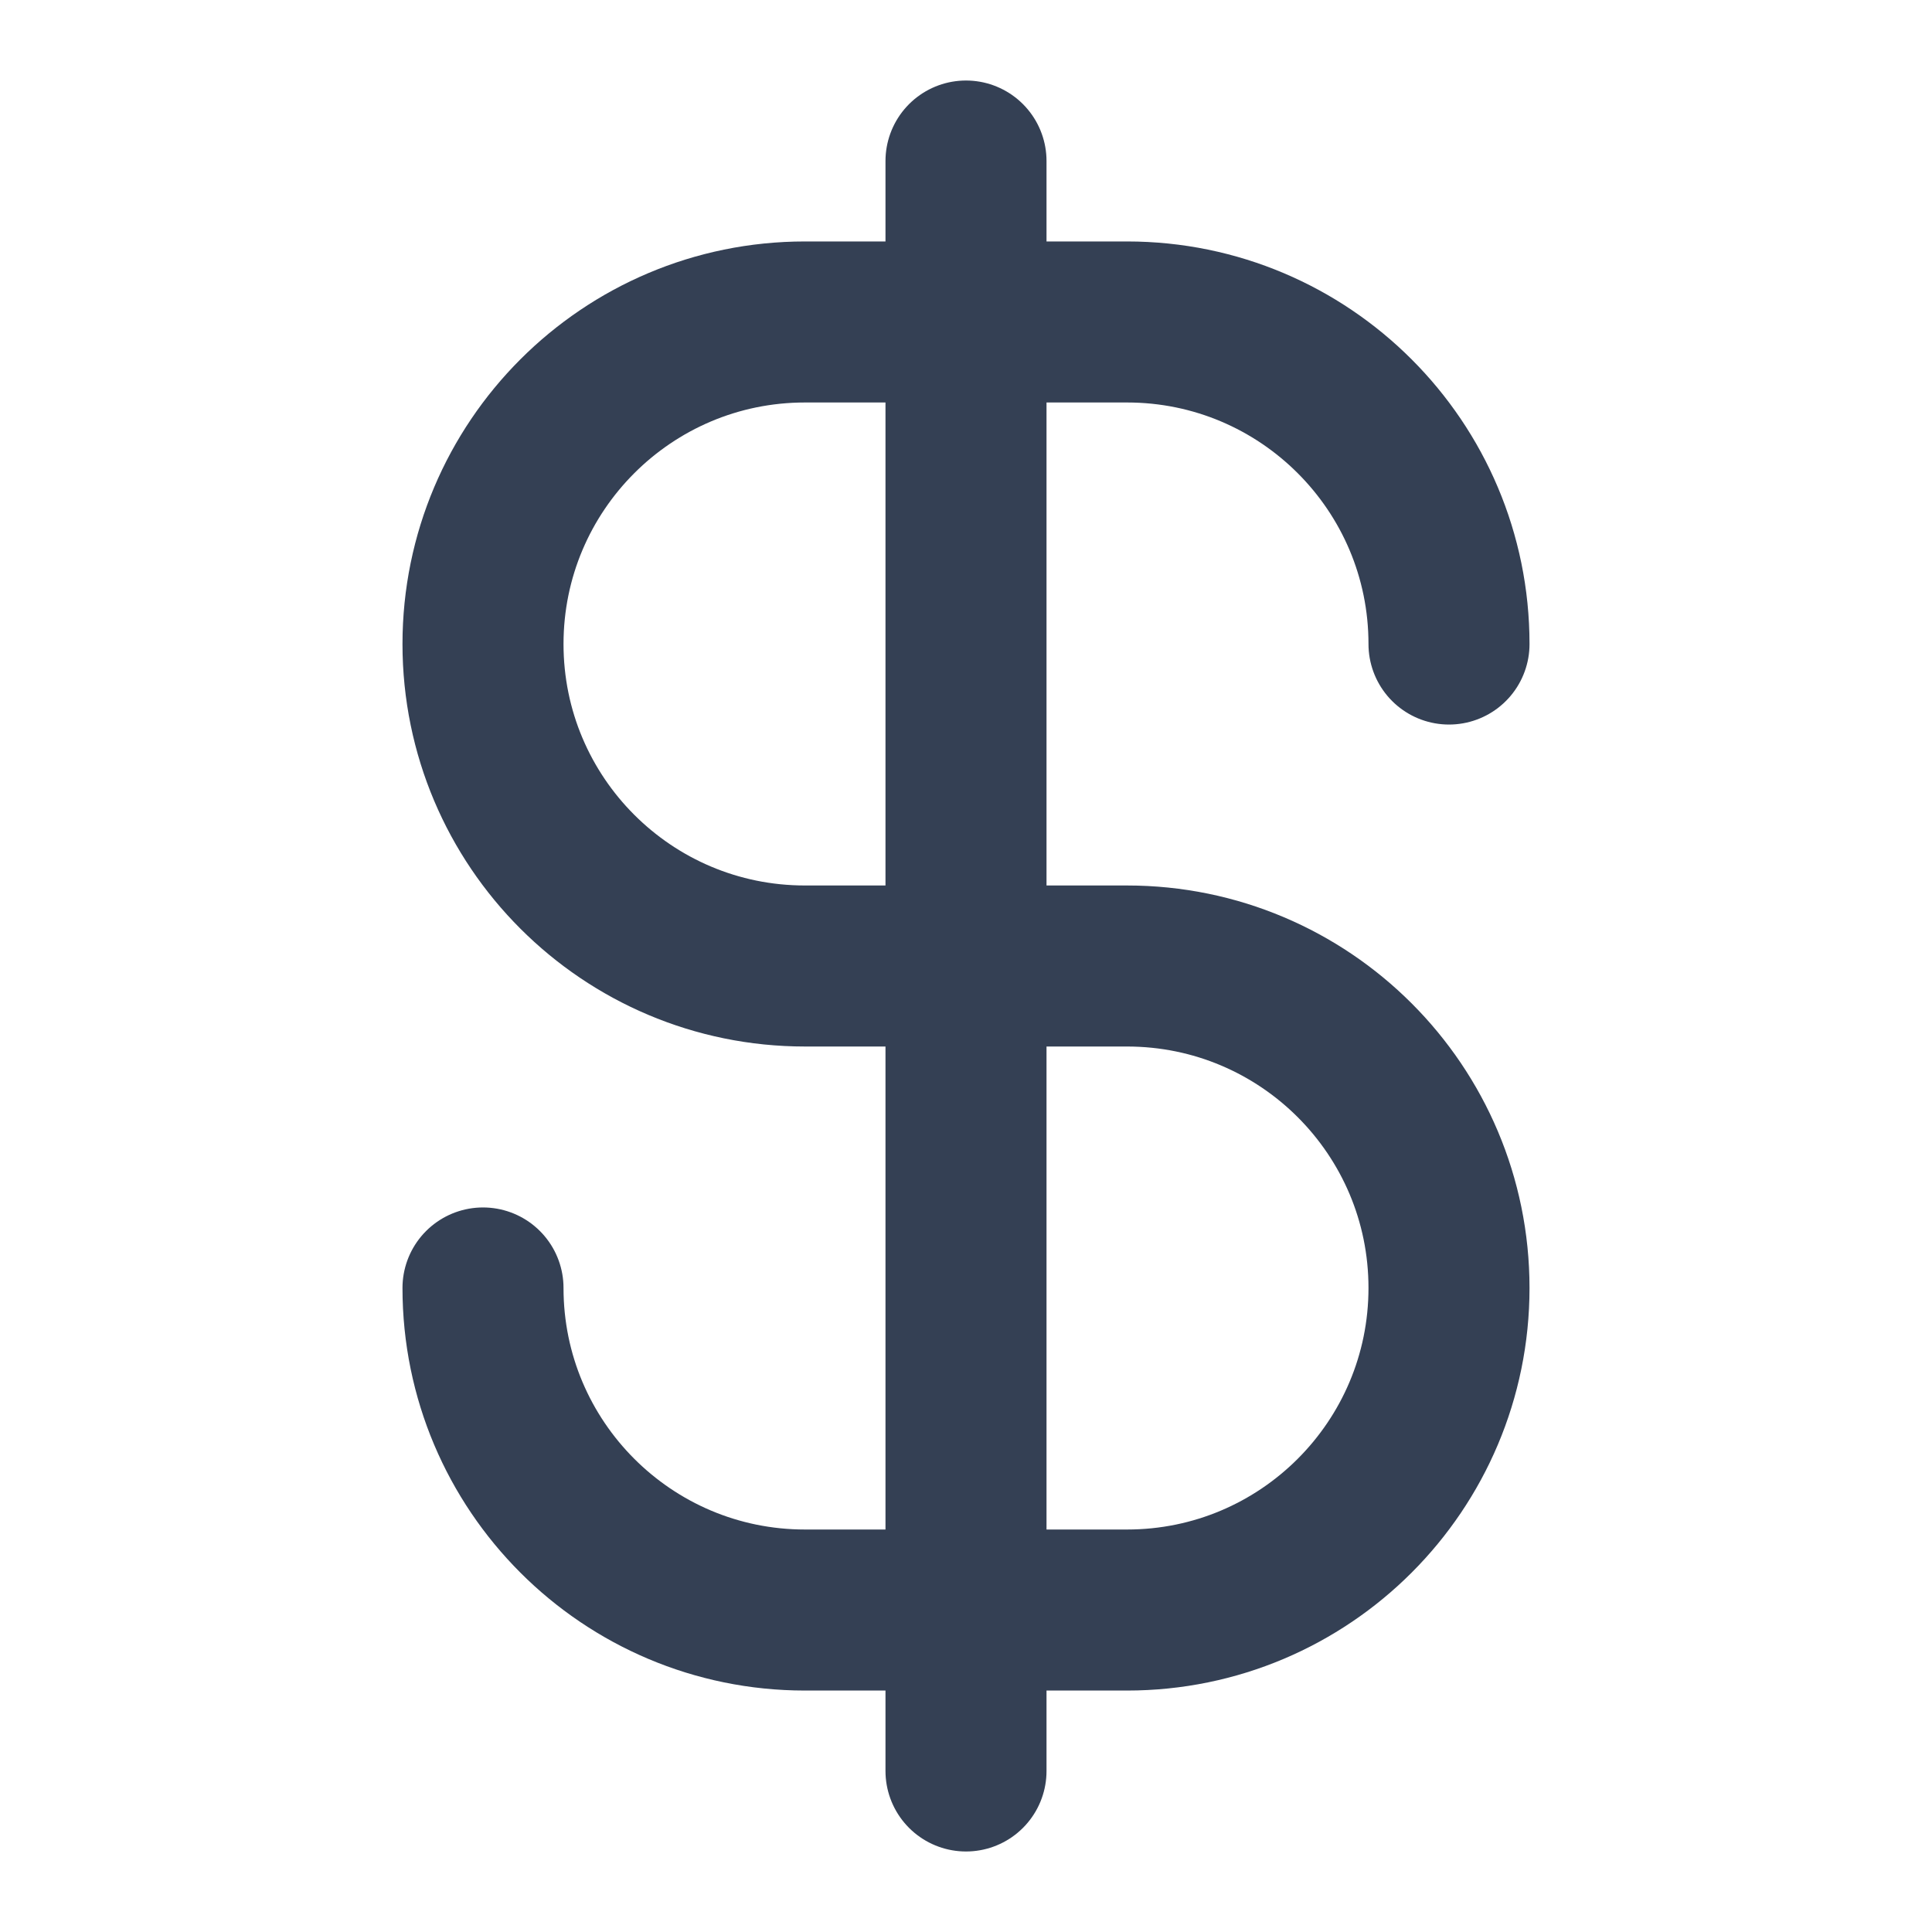 <svg xmlns="http://www.w3.org/2000/svg" width="20" height="20" viewBox="0 0 20 20" fill="none">
    <path d="M5 13.333C5 15.174 6.492 16.667 8.333 16.667H11.667C13.508 16.667 15 15.174 15 13.333C15 11.492 13.508 10 11.667 10H8.333C6.492 10 5 8.508 5 6.667C5 4.826 6.492 3.333 8.333 3.333H11.667C13.508 3.333 15 4.826 15 6.667M10 1.667V18.333"
          stroke="#344054" stroke-width="1.667" stroke-linecap="round" stroke-linejoin="round"/>
</svg>